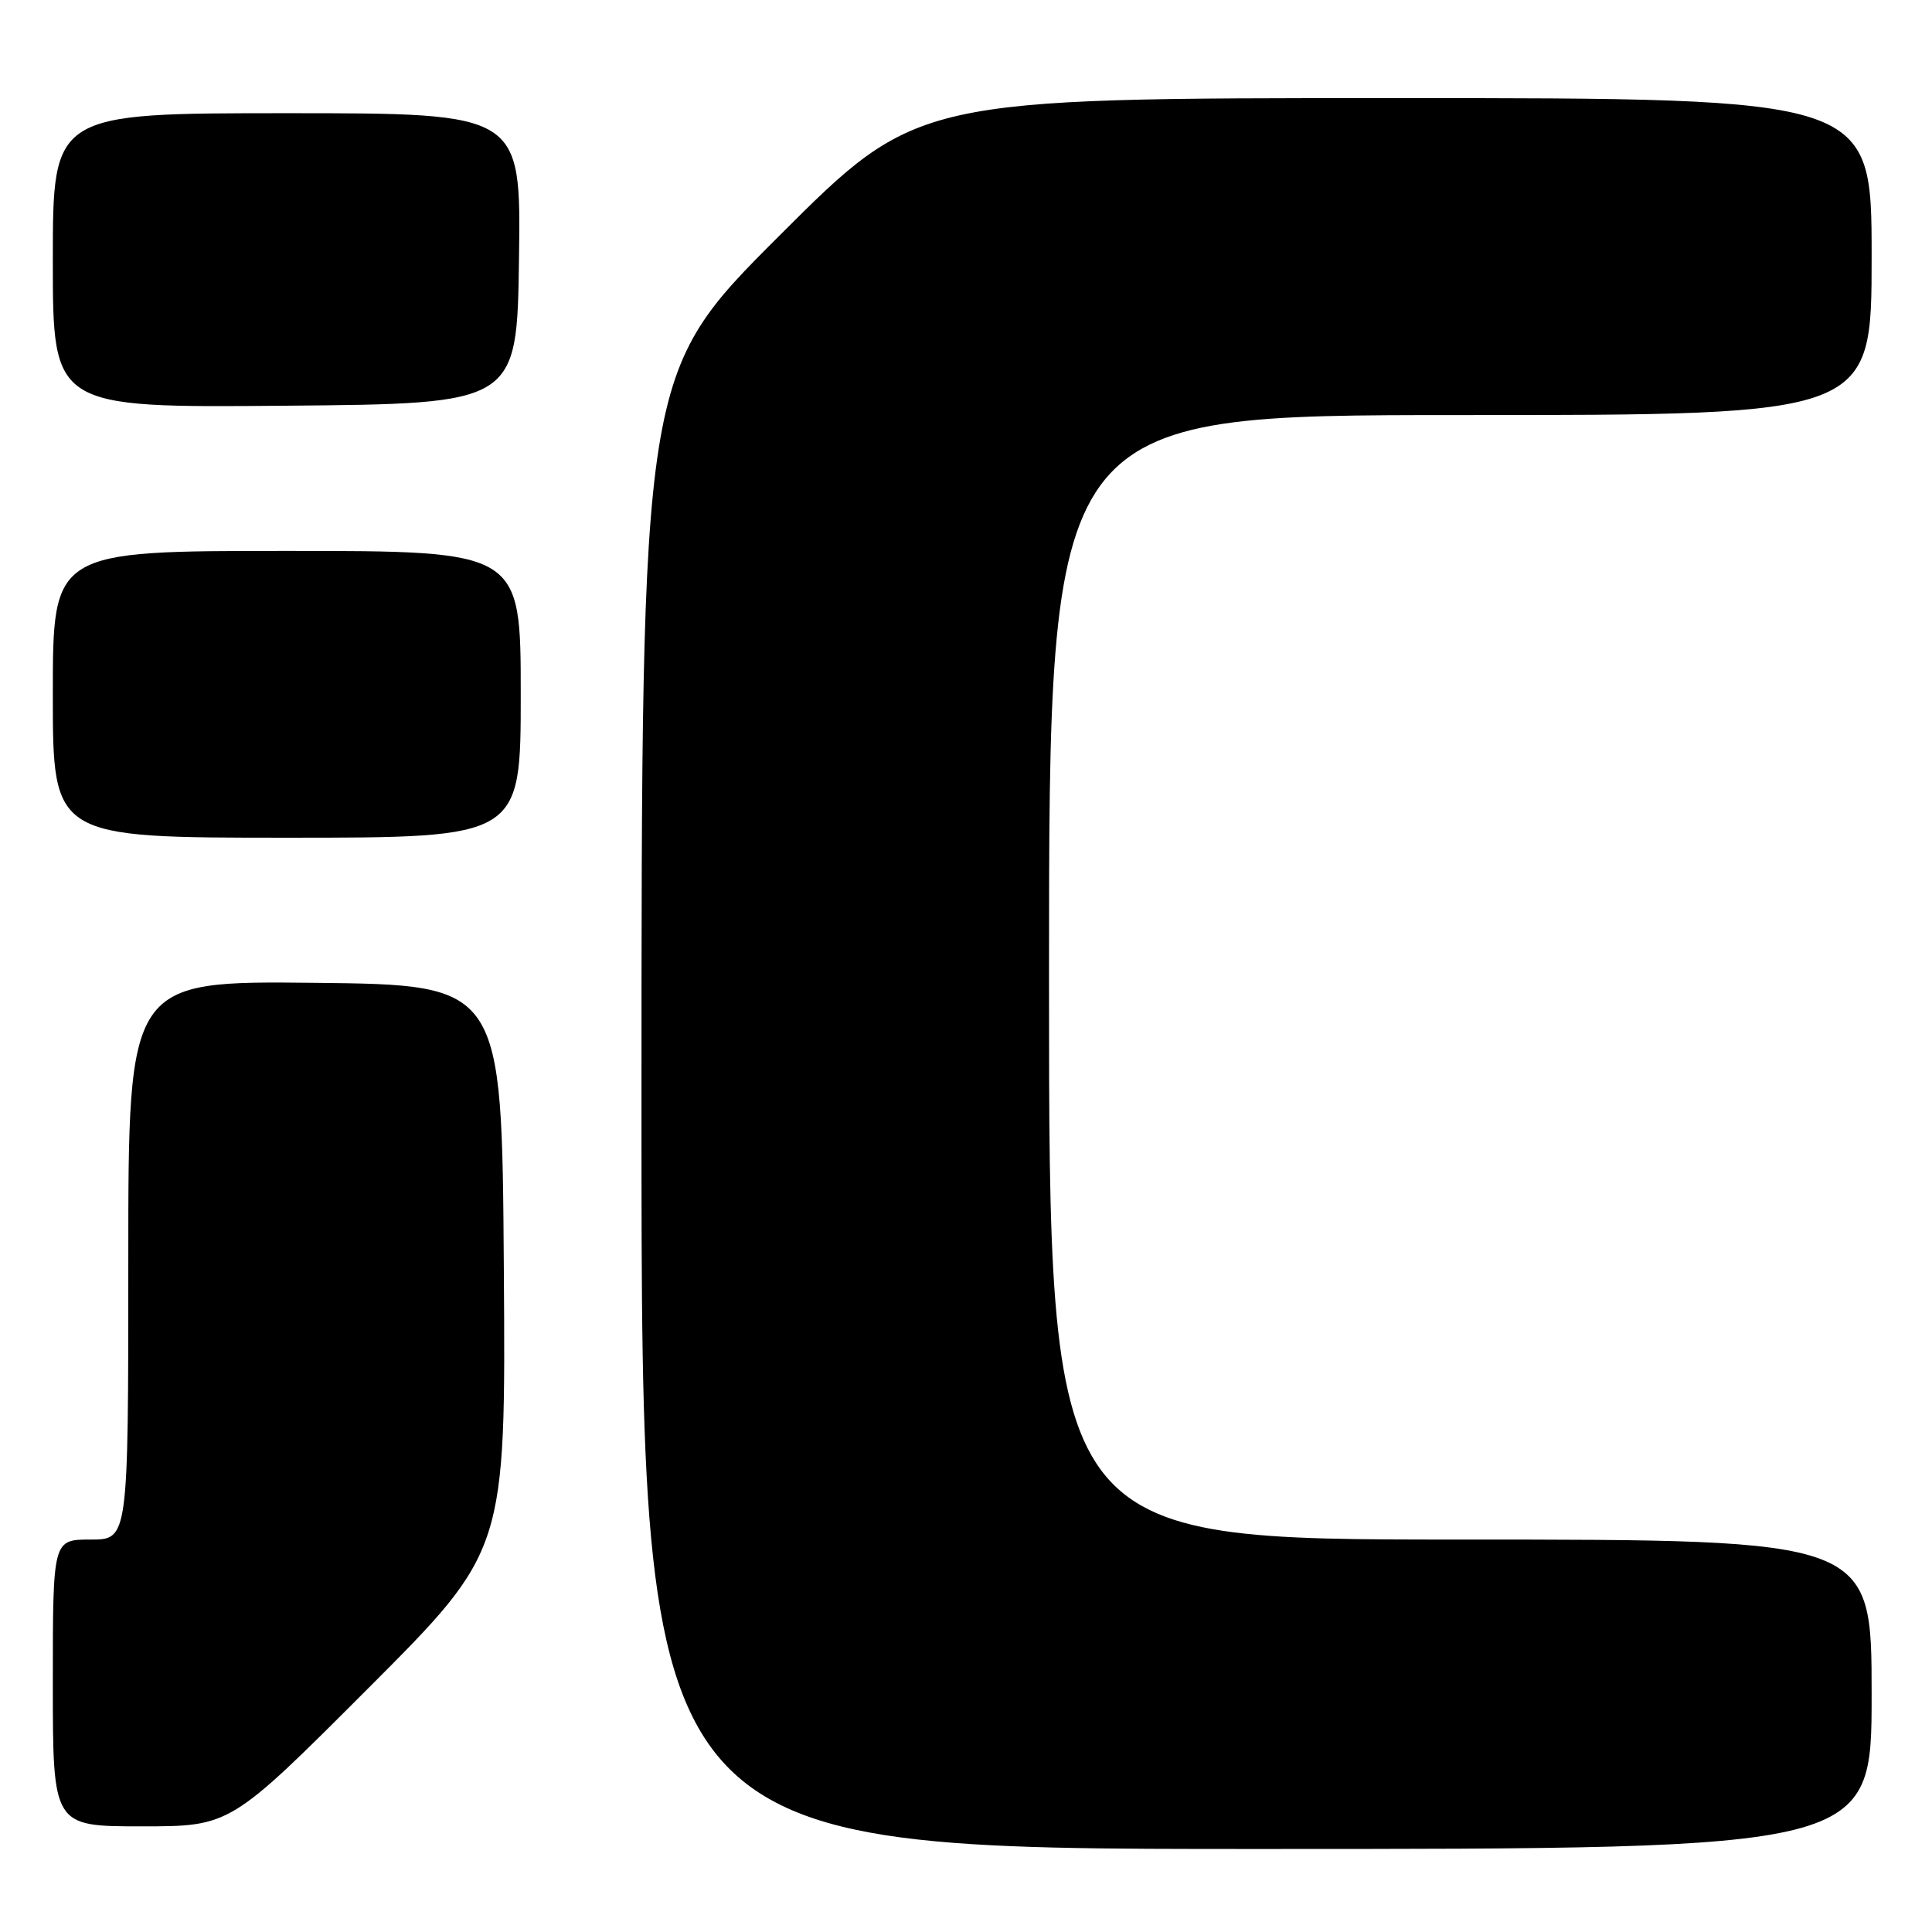 <?xml version="1.0" encoding="UTF-8" standalone="no"?>
<!DOCTYPE svg PUBLIC "-//W3C//DTD SVG 1.1//EN" "http://www.w3.org/Graphics/SVG/1.1/DTD/svg11.dtd" >
<svg xmlns="http://www.w3.org/2000/svg" xmlns:xlink="http://www.w3.org/1999/xlink" version="1.1" viewBox="0 0 256 256">
 <g >
 <path fill="currentColor"
d=" M 248.00 224.50 C 248.00 204.00 248.00 204.00 193.50 204.00 C 139.00 204.00 139.00 204.00 139.00 129.50 C 139.00 55.00 139.00 55.00 193.50 55.00 C 248.00 55.00 248.00 55.00 248.00 34.00 C 248.00 13.00 248.00 13.00 184.76 13.00 C 121.52 13.00 121.52 13.00 103.26 31.24 C 85.00 49.48 85.00 49.48 85.00 147.24 C 85.00 245.00 85.00 245.00 166.50 245.00 C 248.00 245.00 248.00 245.00 248.00 224.50 Z  M 48.77 223.73 C 67.02 205.46 67.02 205.46 66.76 167.98 C 66.50 130.50 66.50 130.50 41.75 130.23 C 17.00 129.97 17.00 129.97 17.00 166.98 C 17.00 204.00 17.00 204.00 12.00 204.00 C 7.00 204.00 7.00 204.00 7.00 223.00 C 7.00 242.00 7.00 242.00 18.76 242.00 C 30.52 242.00 30.52 242.00 48.77 223.73 Z  M 69.00 92.00 C 69.00 73.00 69.00 73.00 38.00 73.00 C 7.00 73.00 7.00 73.00 7.00 92.00 C 7.00 111.00 7.00 111.00 38.00 111.00 C 69.00 111.00 69.00 111.00 69.00 92.00 Z  M 68.77 34.25 C 69.04 15.00 69.04 15.00 38.02 15.00 C 7.00 15.00 7.00 15.00 7.00 34.51 C 7.00 54.03 7.00 54.03 37.75 53.76 C 68.50 53.50 68.50 53.50 68.77 34.25 Z "/>
</g>
</svg>